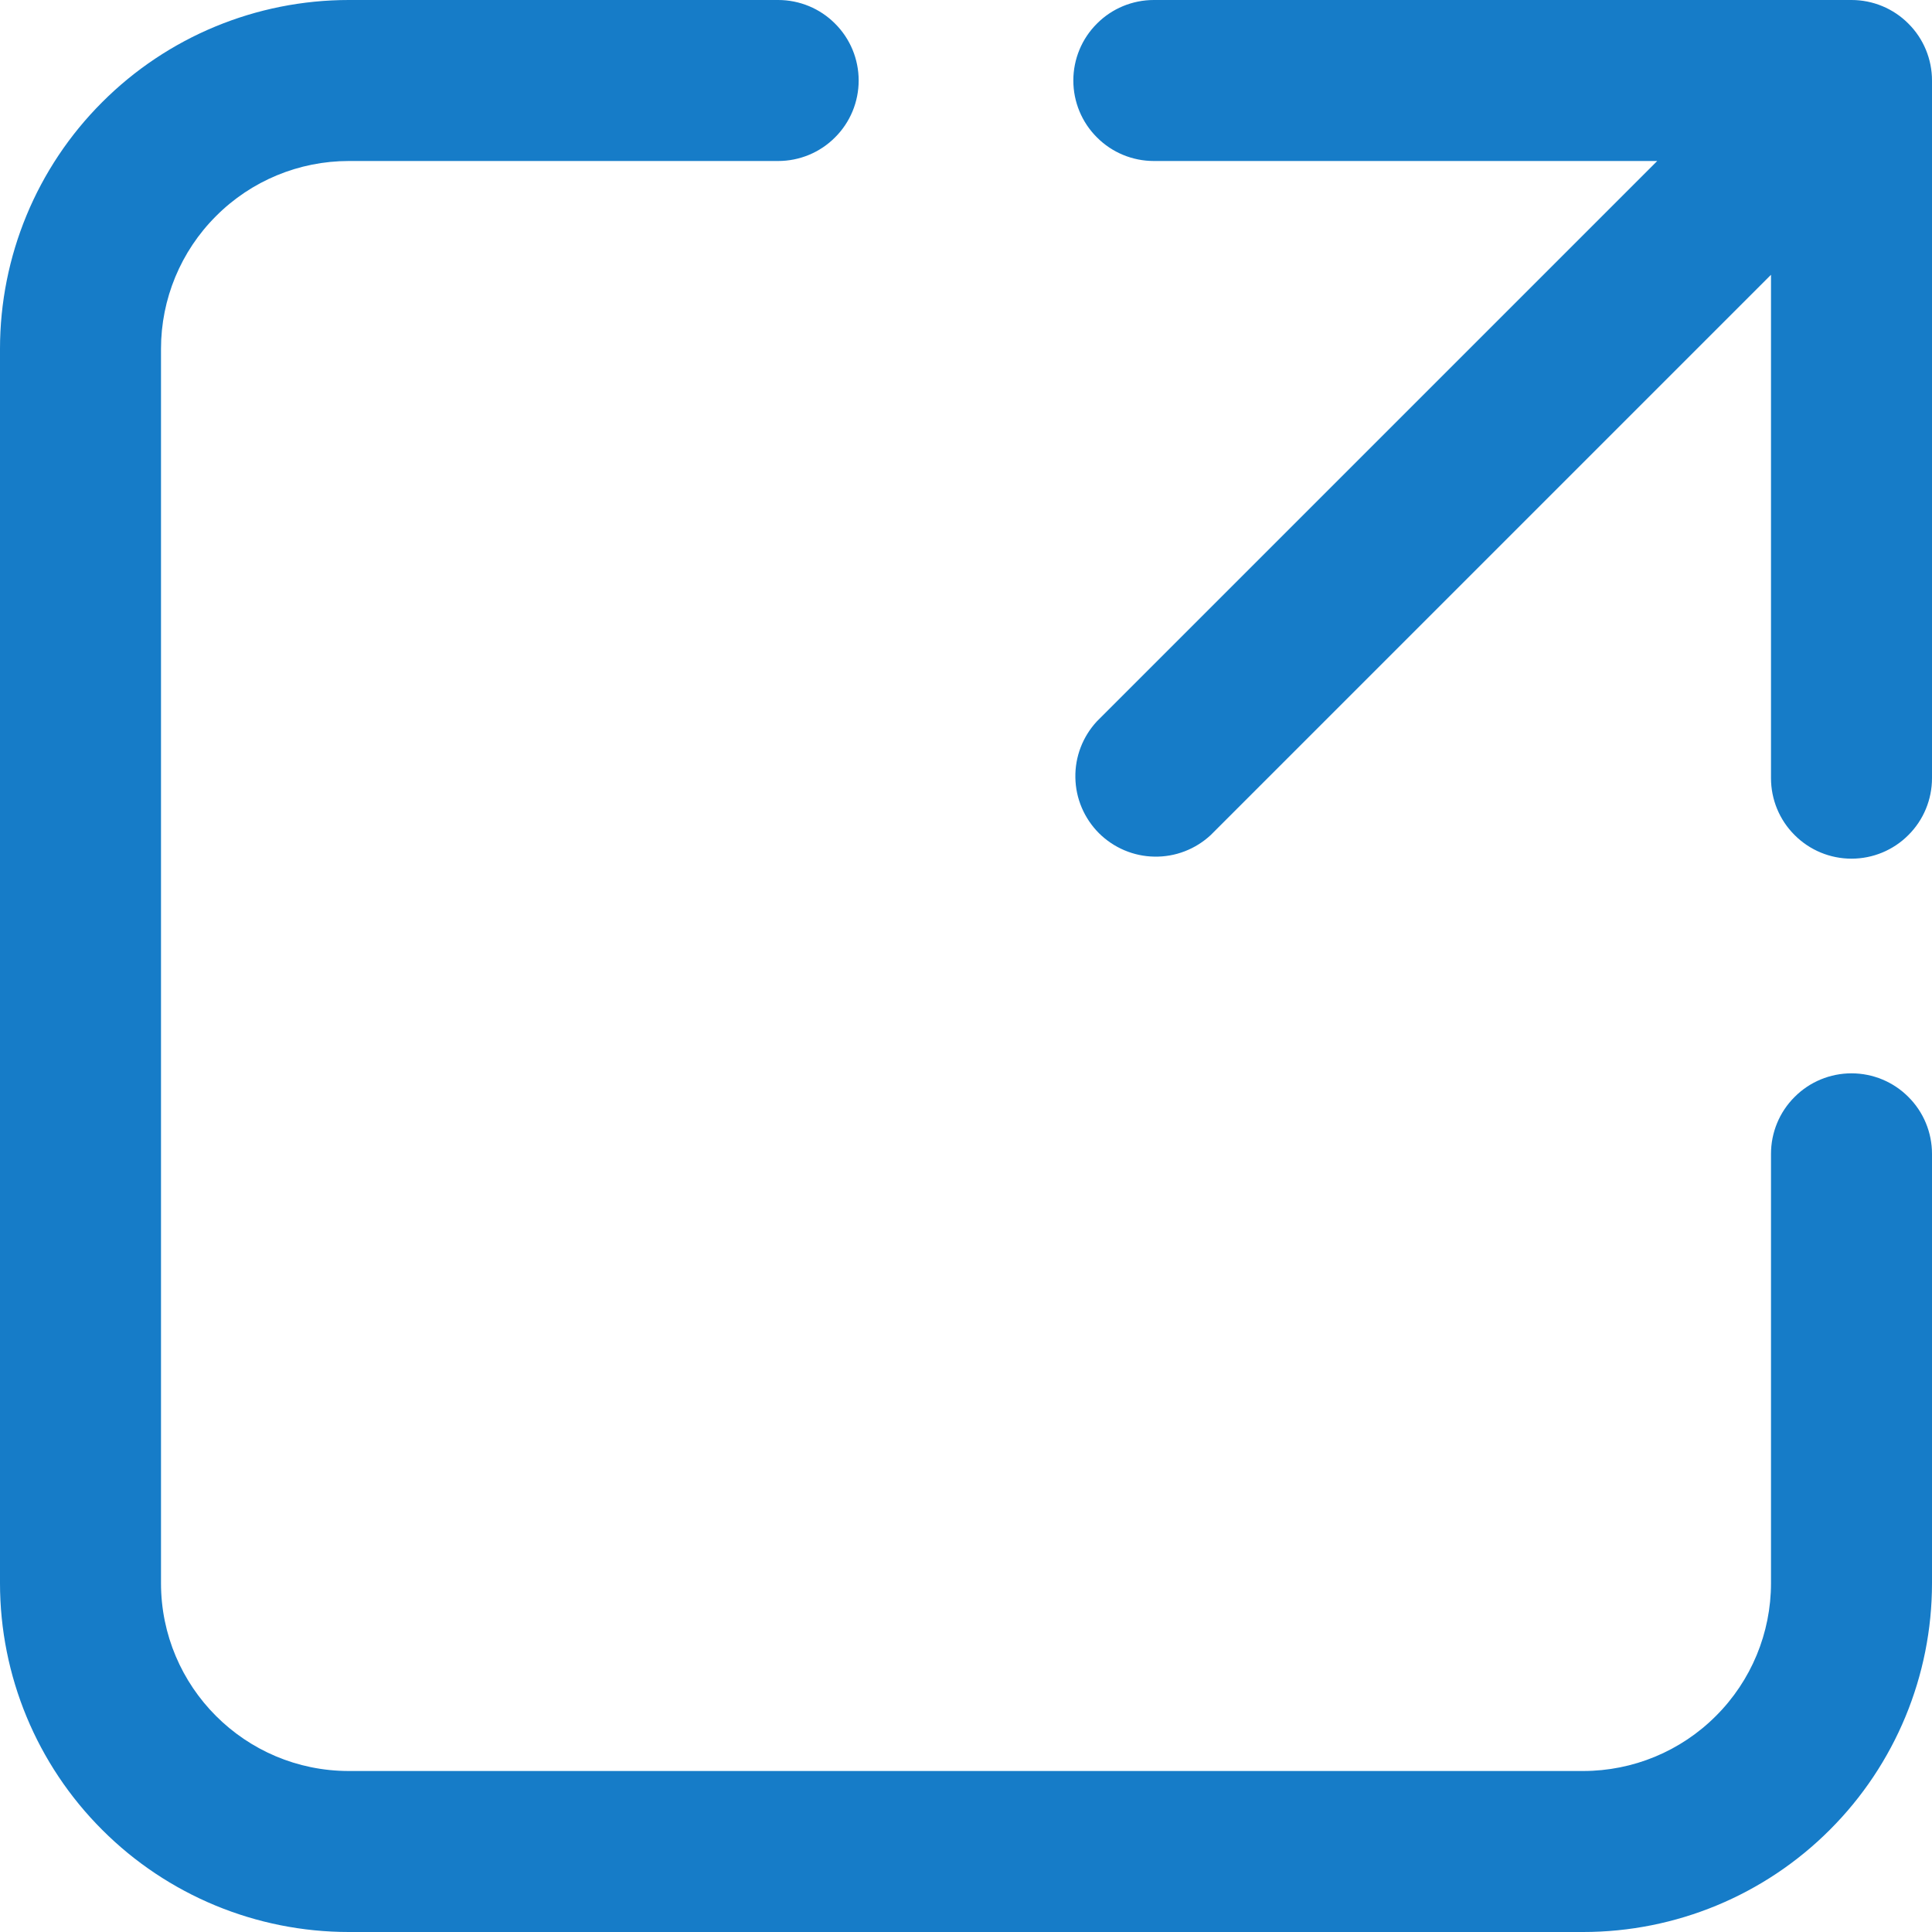 <svg width="18" height="18" viewBox="0 0 18 18" fill="none" xmlns="http://www.w3.org/2000/svg">
<path d="M3.25 1.5C2.786 1.5 2.341 1.684 2.013 2.013C1.684 2.341 1.5 2.786 1.5 3.25V14.75C1.5 15.716 2.283 16.5 3.25 16.5H14.75C15.214 16.5 15.659 16.316 15.987 15.987C16.316 15.659 16.5 15.214 16.5 14.75V10.75C16.5 10.551 16.579 10.36 16.72 10.22C16.86 10.079 17.051 10 17.25 10C17.449 10 17.64 10.079 17.78 10.22C17.921 10.36 18 10.551 18 10.75V14.75C18 15.612 17.658 16.439 17.048 17.048C16.439 17.658 15.612 18 14.75 18H3.25C2.388 18 1.561 17.658 0.952 17.048C0.342 16.439 0 15.612 0 14.75V3.25C0 2.388 0.342 1.561 0.952 0.952C1.561 0.342 2.388 0 3.25 0H7.25C7.449 0 7.64 0.079 7.78 0.22C7.921 0.36 8 0.551 8 0.75C8 0.949 7.921 1.14 7.78 1.28C7.64 1.421 7.449 1.5 7.25 1.5H3.25ZM10 0.75C10 0.551 10.079 0.36 10.22 0.22C10.36 0.079 10.551 0 10.75 0H17.25C17.449 0 17.64 0.079 17.78 0.22C17.921 0.36 18 0.551 18 0.75V7.25C18 7.449 17.921 7.64 17.78 7.78C17.64 7.921 17.449 8 17.25 8C17.051 8 16.86 7.921 16.72 7.78C16.579 7.64 16.5 7.449 16.5 7.25V2.56L11.28 7.78C11.138 7.912 10.95 7.985 10.755 7.981C10.561 7.978 10.376 7.899 10.238 7.762C10.101 7.624 10.022 7.439 10.019 7.245C10.015 7.05 10.088 6.862 10.22 6.72L15.44 1.5H10.75C10.551 1.5 10.36 1.421 10.22 1.28C10.079 1.14 10 0.949 10 0.75Z" fill="#167CC8"/>
</svg>
